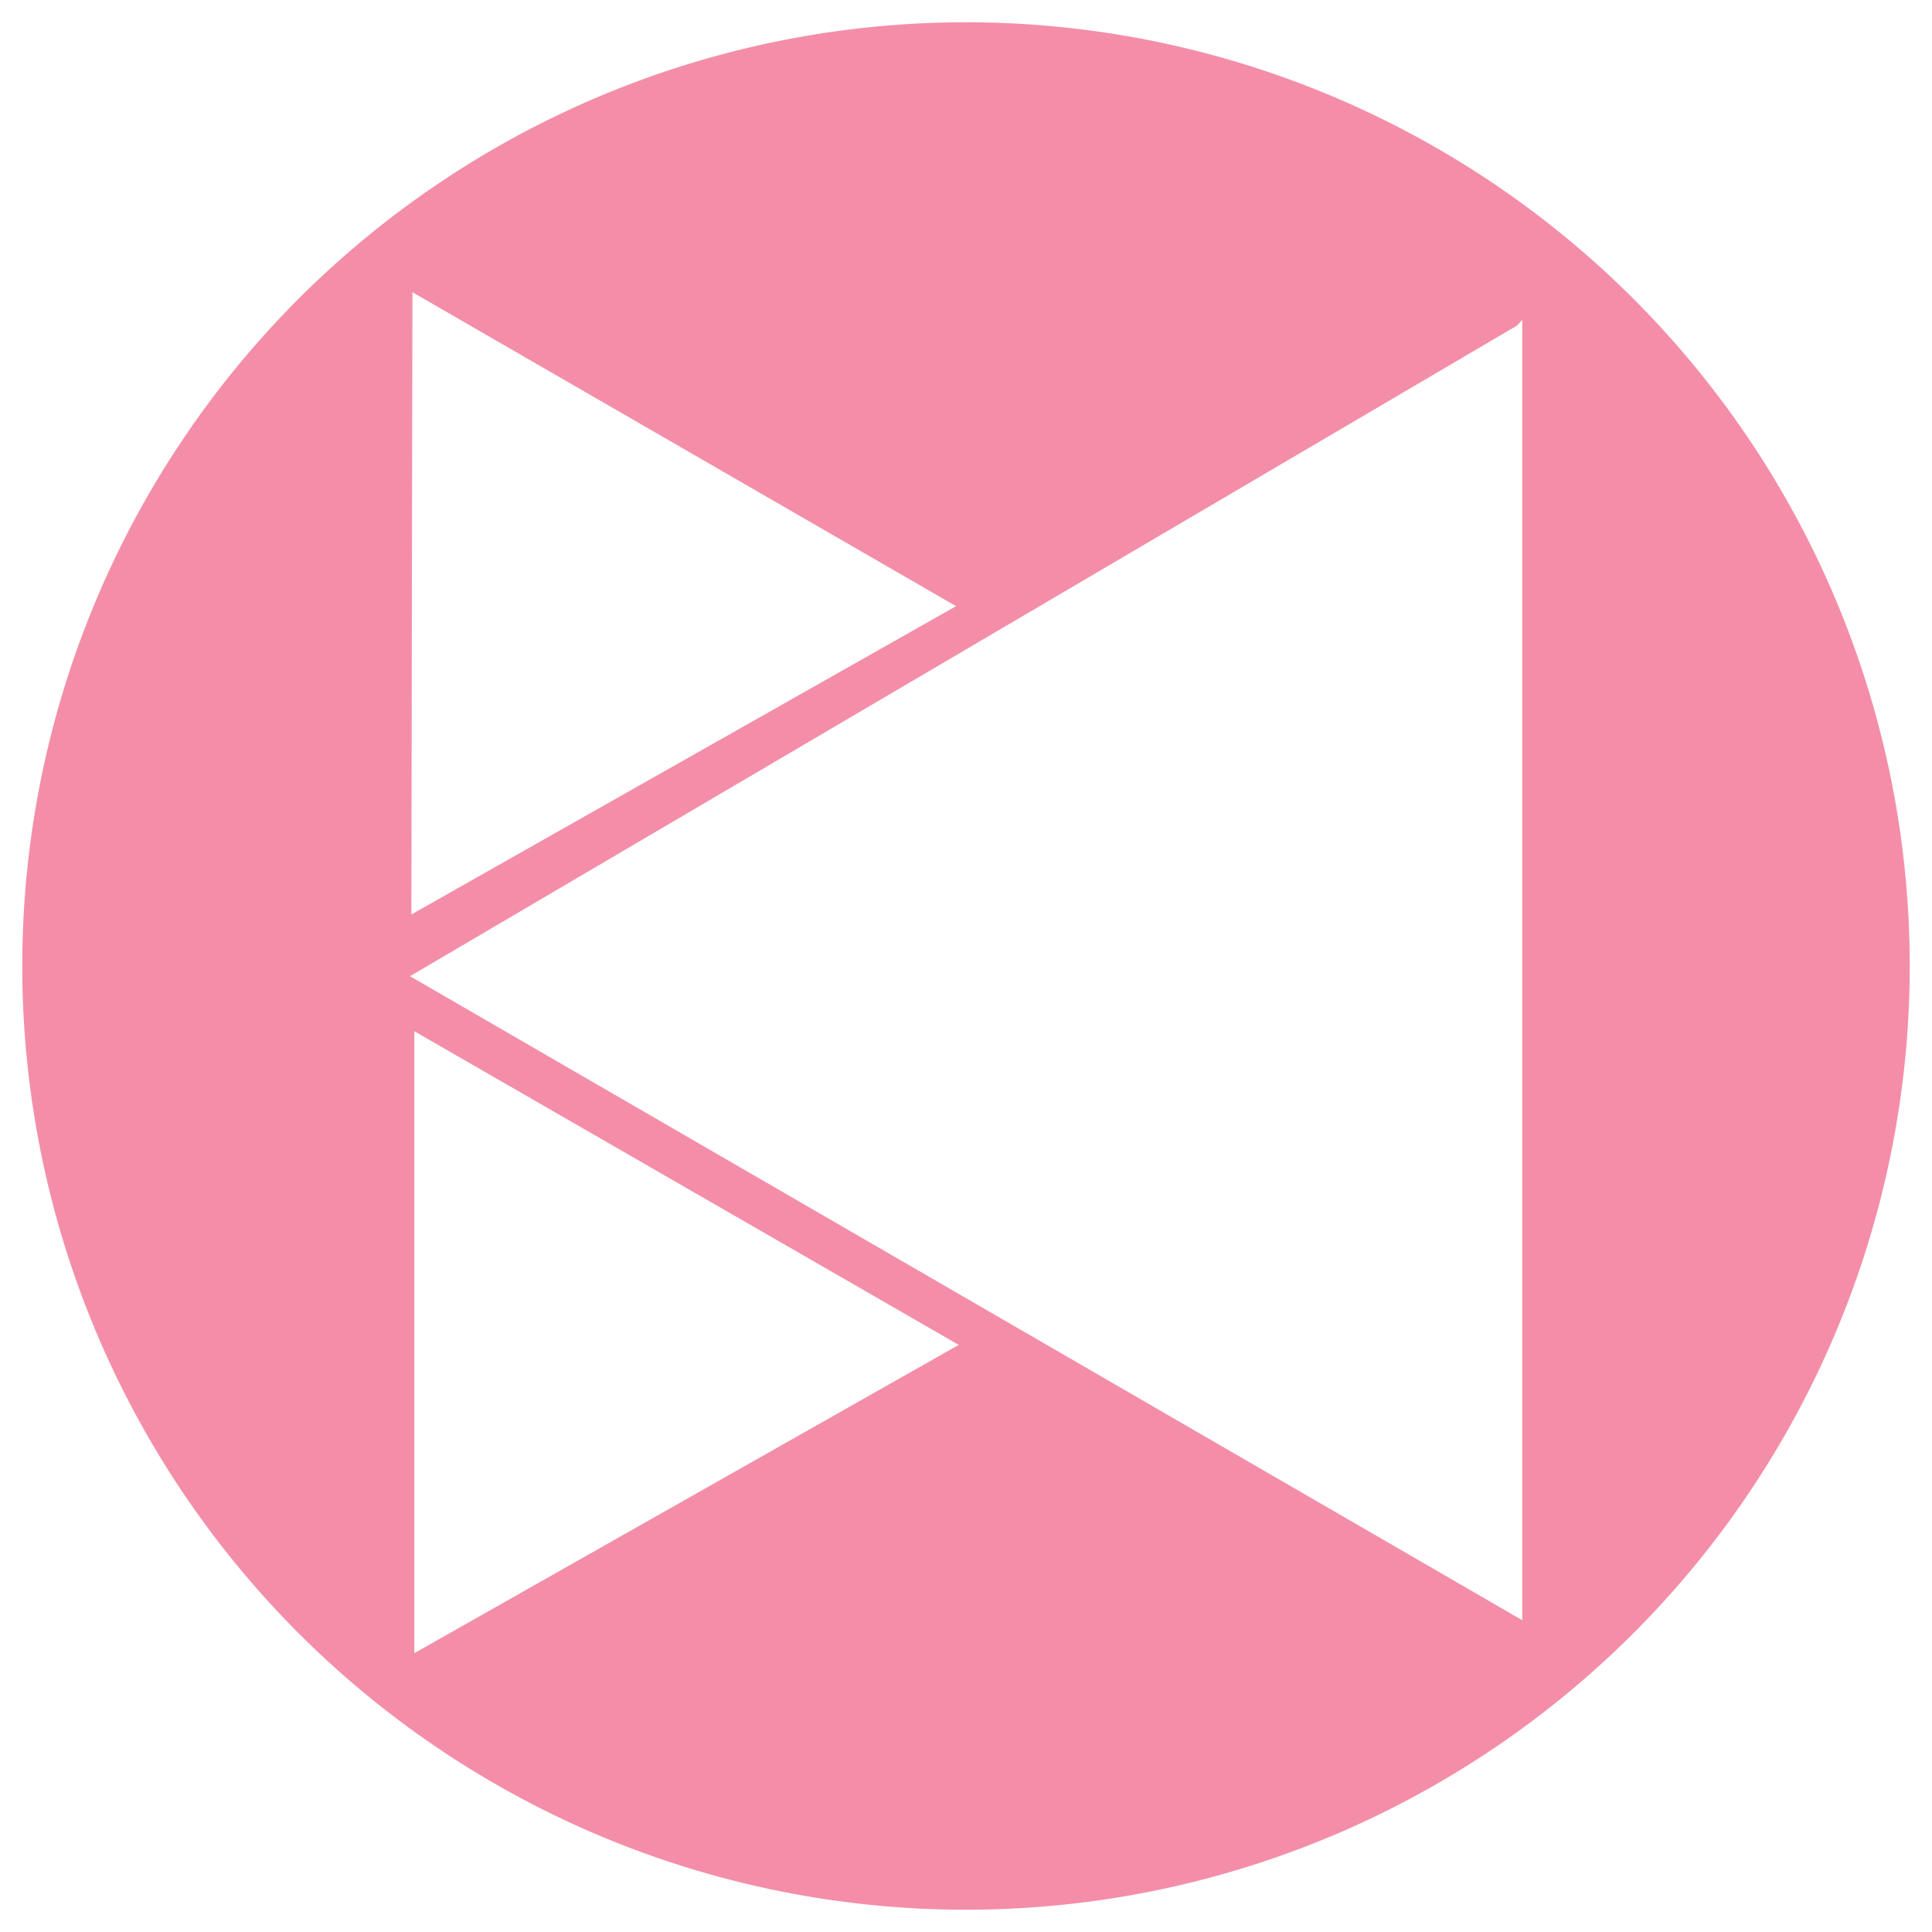 <svg viewBox="0 0 72 72" xmlns="http://www.w3.org/2000/svg"><path d="m36 .83a35.17 35.17 0 1 0 35.17 35.17 35.17 35.17 0 0 0 -35.17-35.17zm-20.63 10.06 20.26 11.7-20.3 11.49zm.07 50.72v-23.18l20.29 11.69zm41.29-1.23-41.45-24 41.26-24.25.19-.21z" fill="#f48ea8"/></svg>